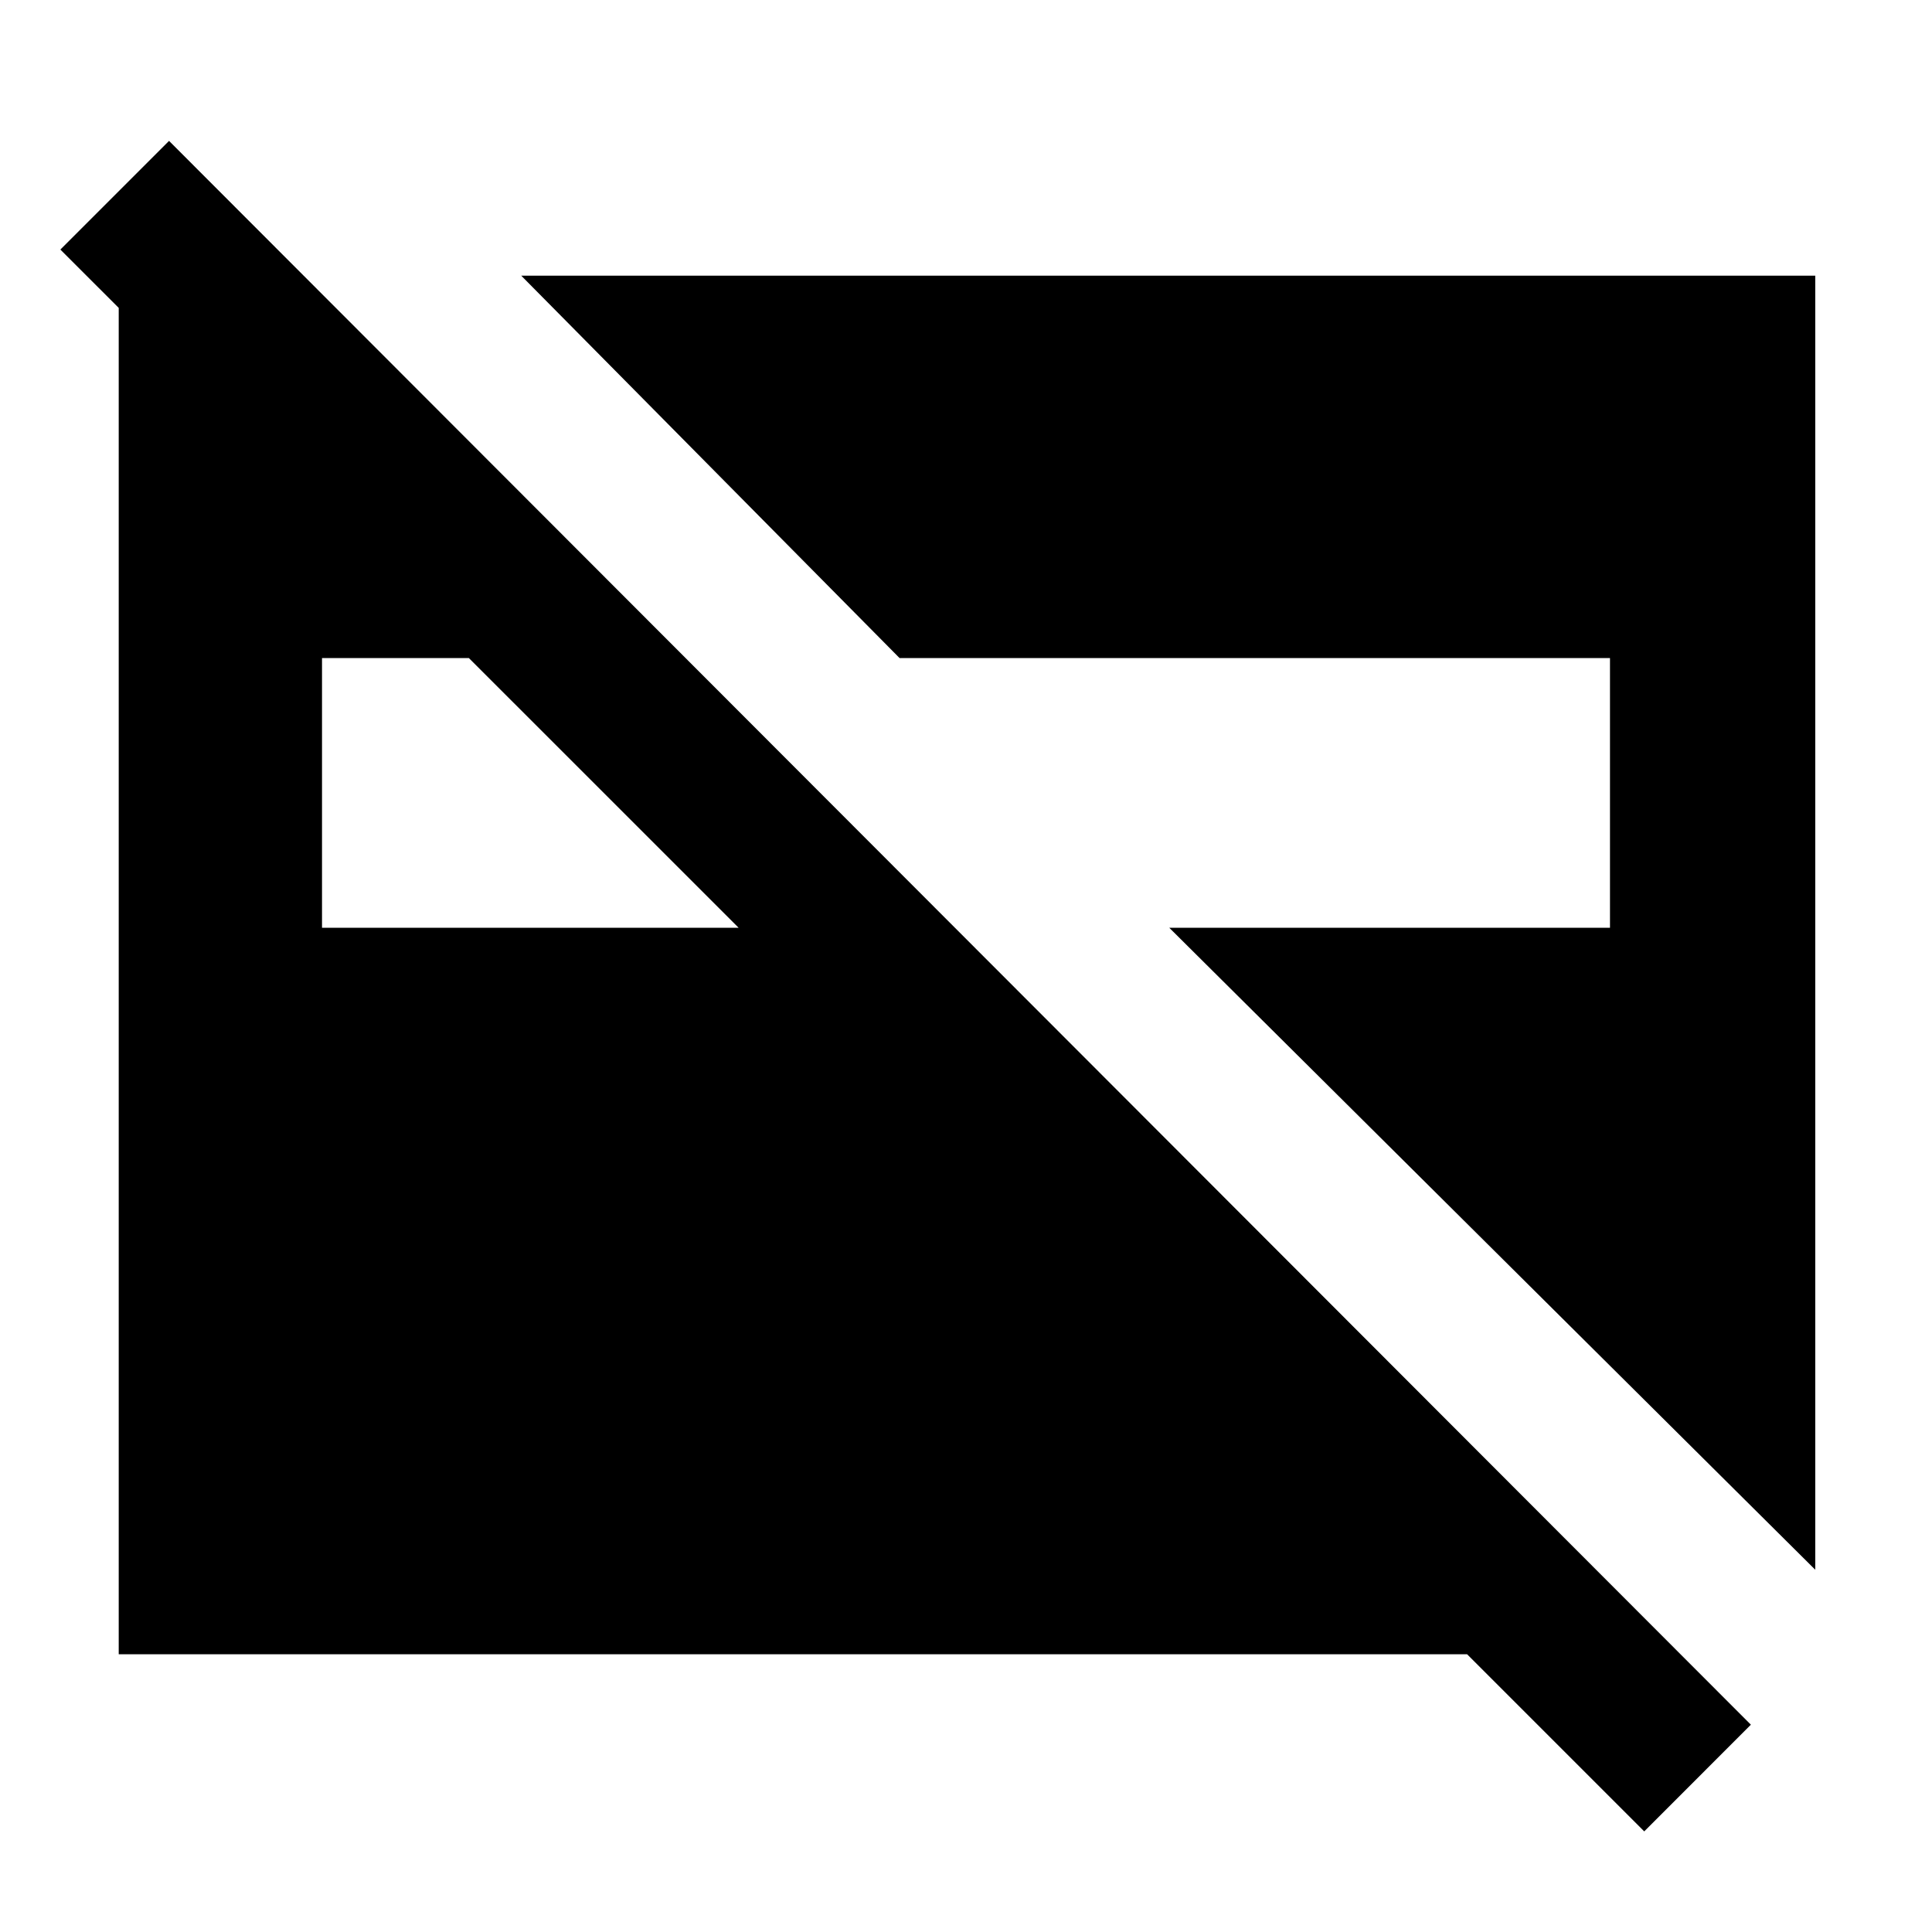 <svg xmlns="http://www.w3.org/2000/svg" height="40" width="40"><path d="M37.583 32.5 24.208 19.208h9.125v-5.583H18.625l-7.833-7.917h26.791ZM6.667 19.208h8.625l-5.584-5.583H6.667Zm27.375 18.709-3.667-3.667H2.458V5.833h3.917L10.5 9.958H6.042L1.25 5.167l2.25-2.25 32.75 32.791Z"/></svg>